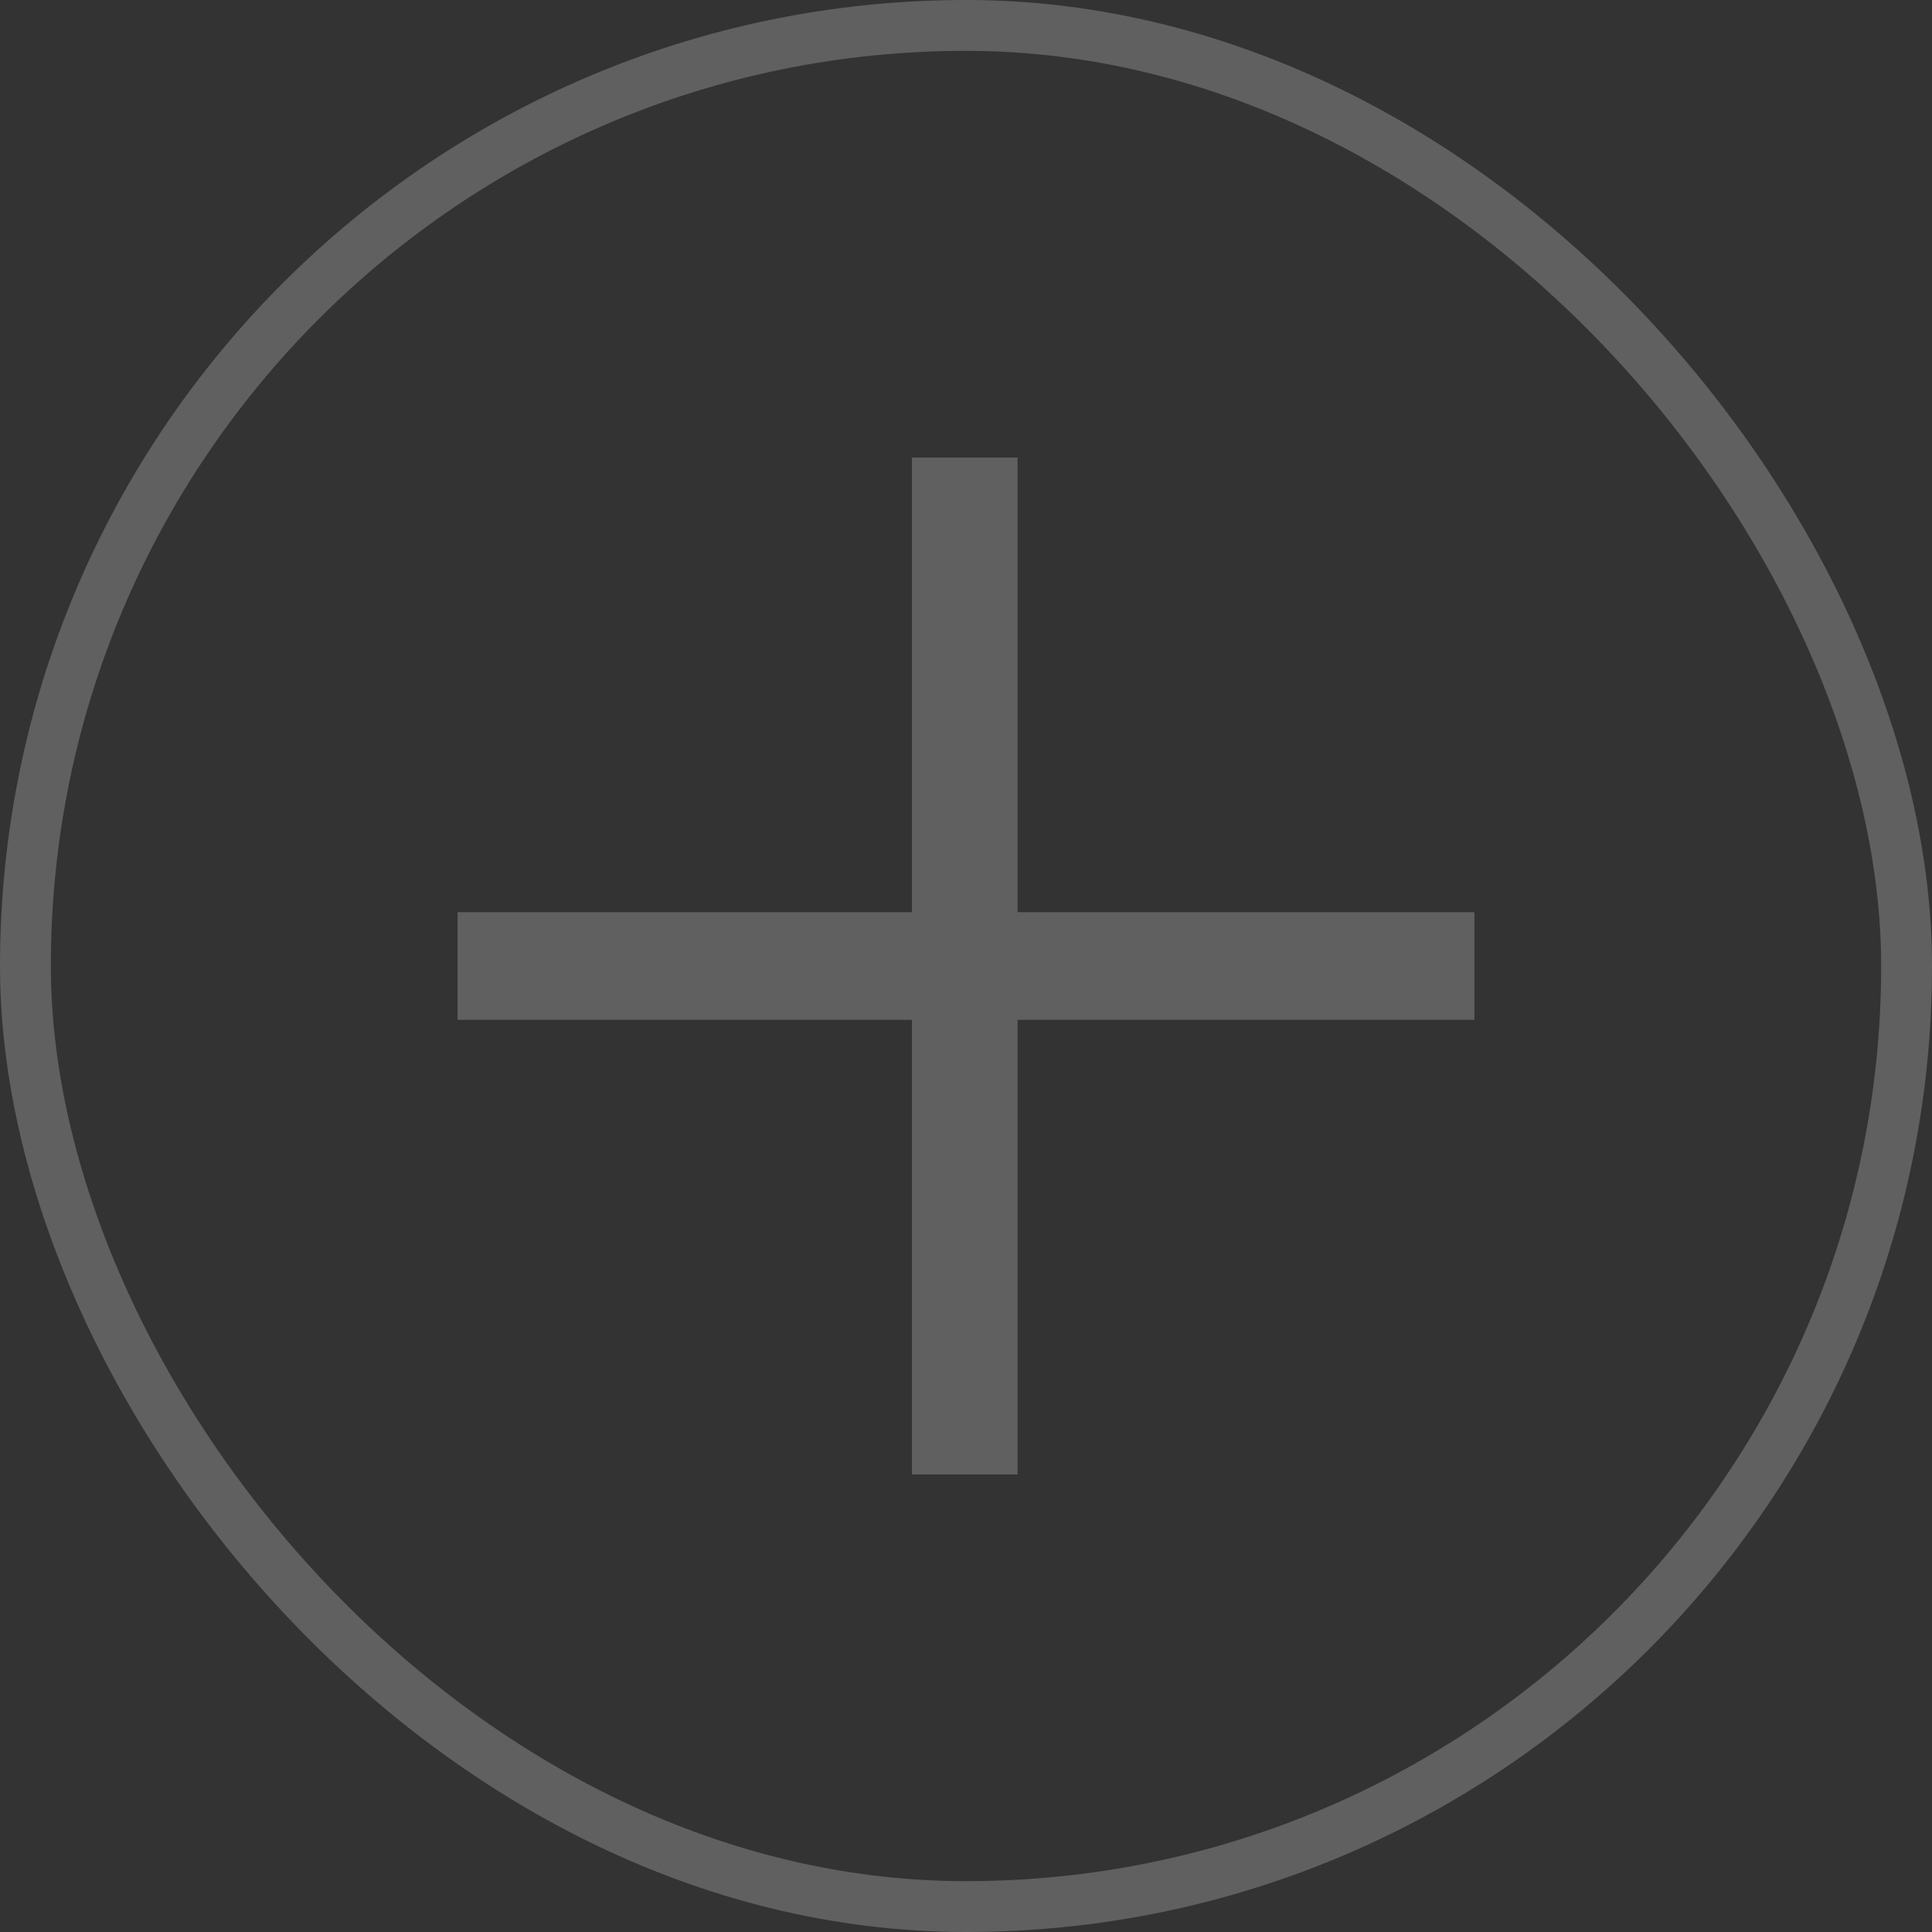 <svg width="38" height="38" viewBox="0 0 38 38" fill="none" xmlns="http://www.w3.org/2000/svg">
<rect x="0" y="0" width="38" height="38" fill="#333333" stroke="none"/>
<path d="M17.937 29L17.937 20.059L9 20.059L9 17.941L17.937 17.941L17.937 9L20.015 9L20.015 17.941L29 17.941L29 20.059L20.015 20.059L20.015 29L17.937 29Z" fill="white" fill-opacity="0.22"/>
<rect x="0.5" y="0.5" width="37" height="37" rx="18.5" stroke="white" stroke-opacity="0.22"/>
</svg>
